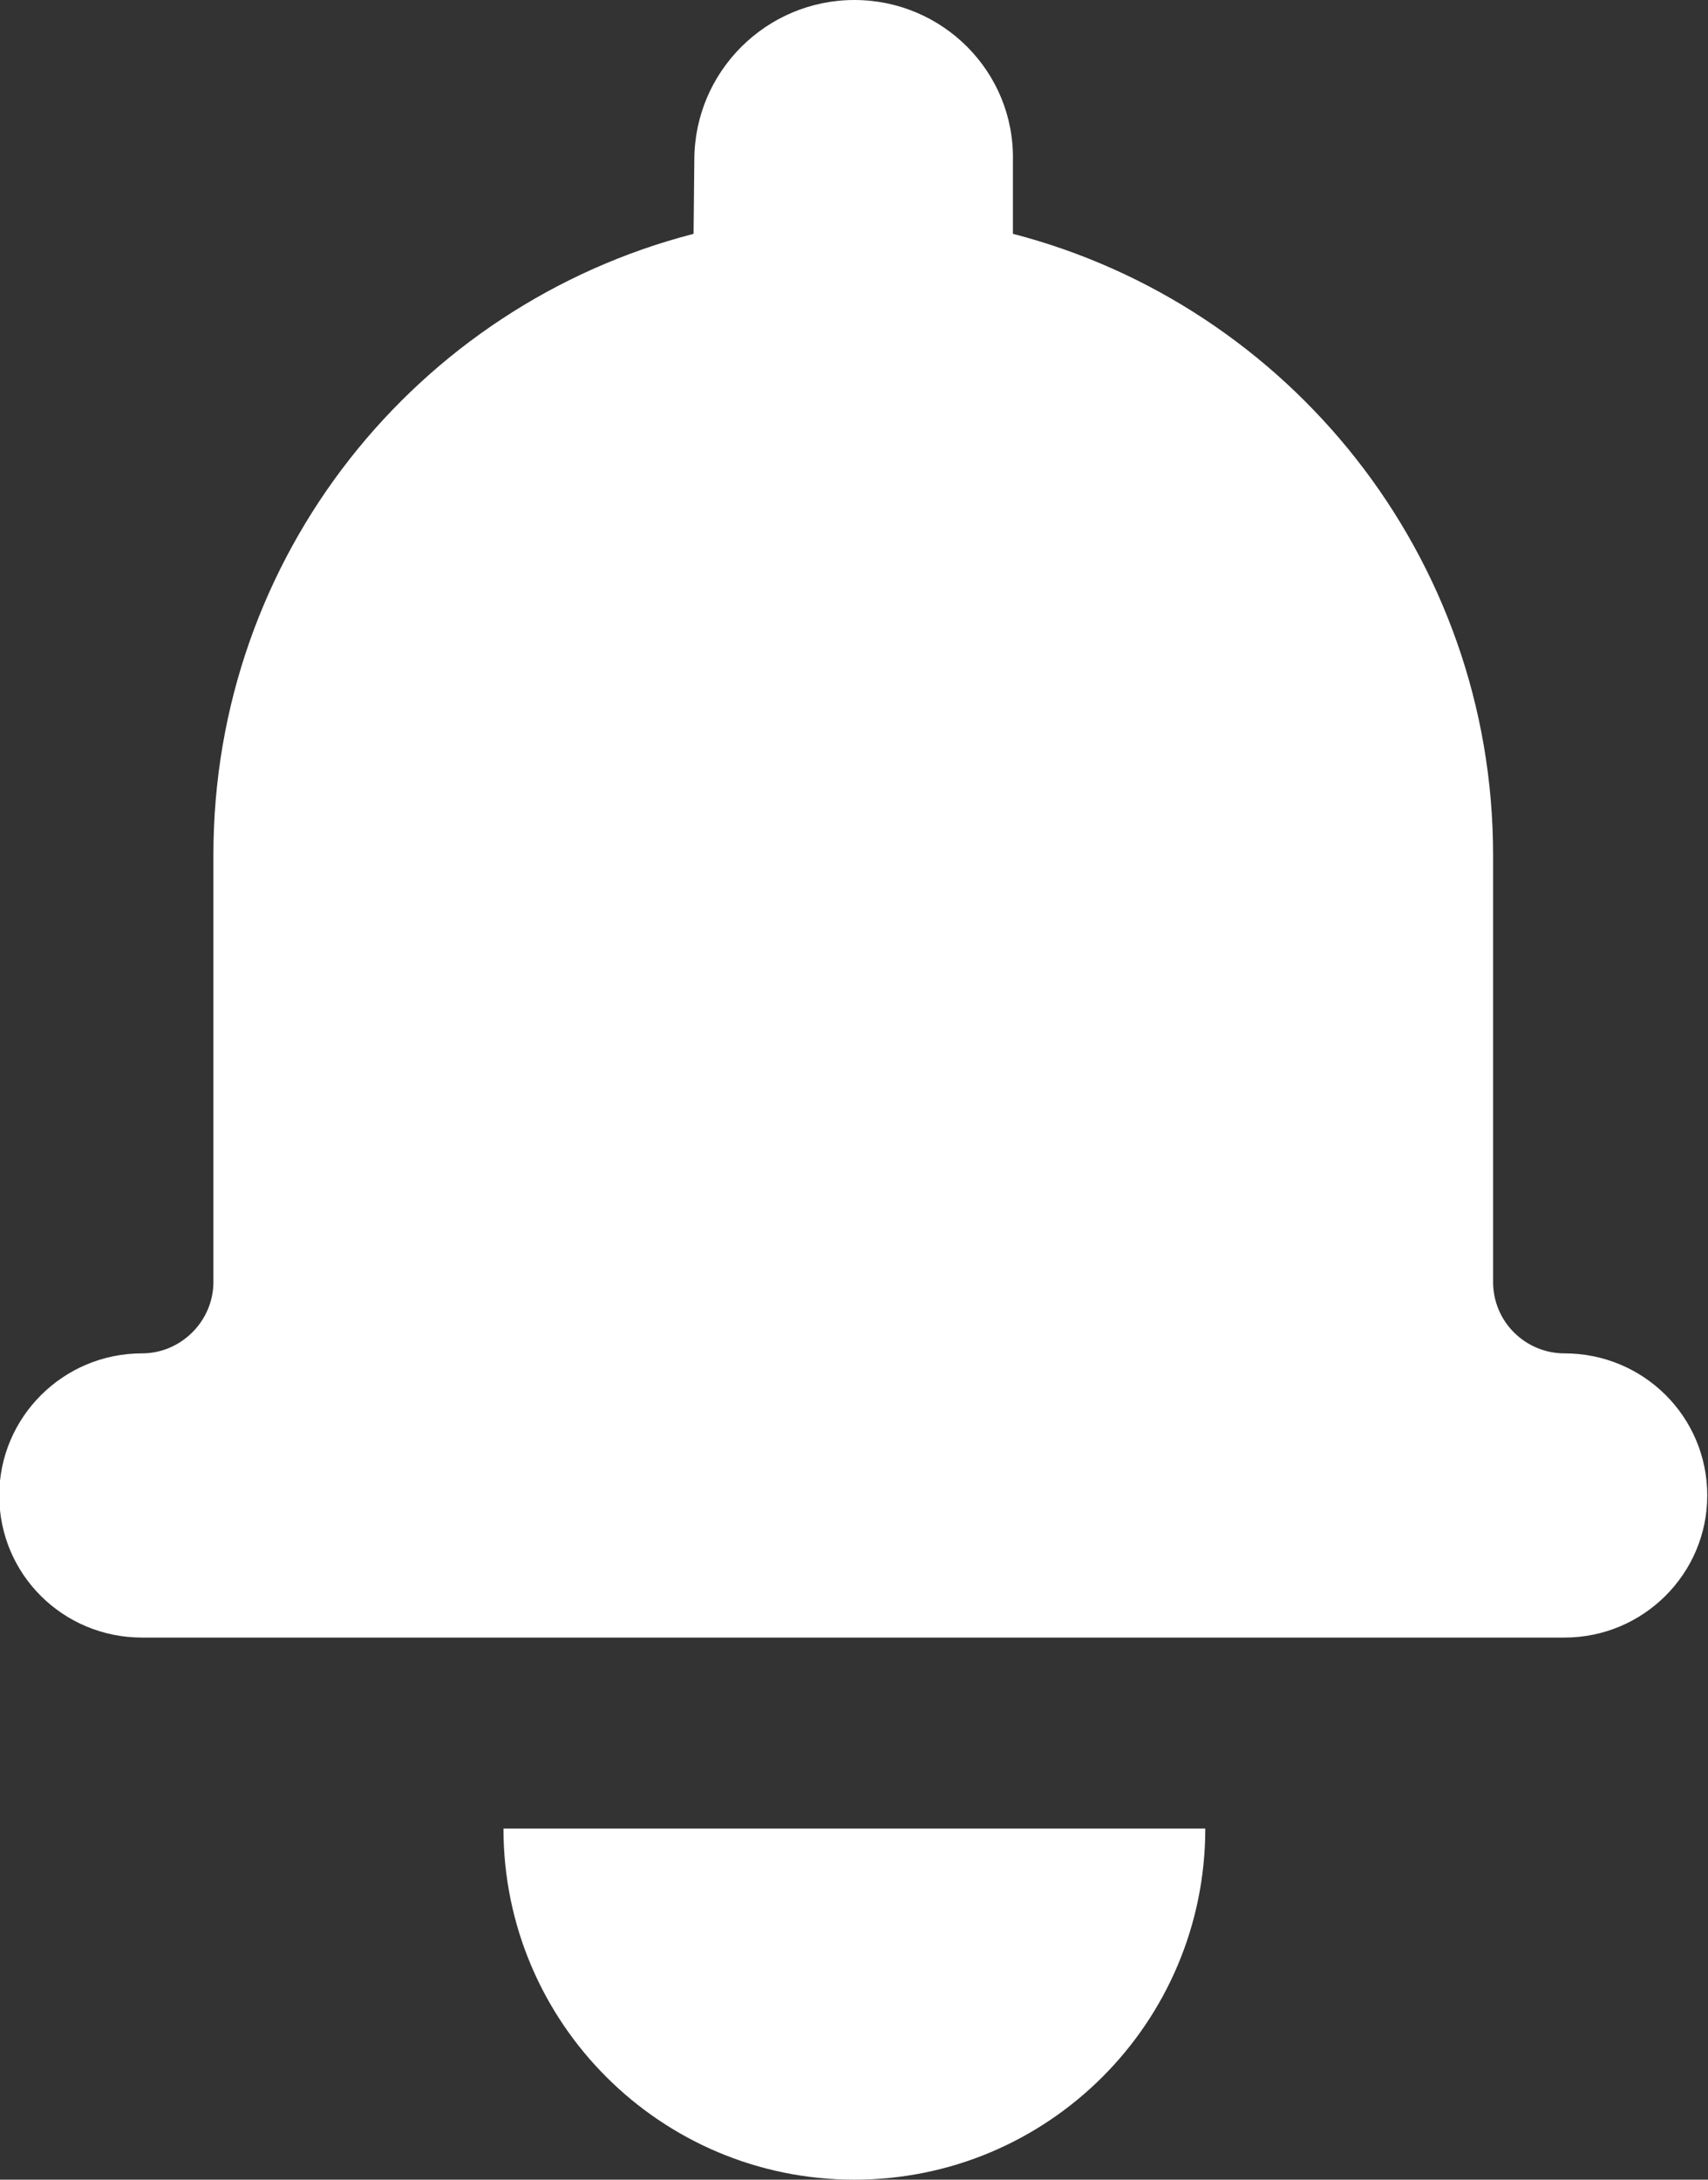 <?xml version="1.0" encoding="utf-8"?>
<!-- Generator: Adobe Illustrator 27.5.0, SVG Export Plug-In . SVG Version: 6.00 Build 0)  -->
<svg version="1.1" xmlns="http://www.w3.org/2000/svg" xmlns:xlink="http://www.w3.org/1999/xlink" x="0px" y="0px"
	 width="227.3px" height="289.9px" viewBox="0 0 227.3 289.9" style="enable-background:new 0 0 227.3 289.9;" xml:space="preserve"
	>
<rect x="0" y="0" width="227.3" height="289.9" fill="#333333" stroke="none"/>
<path style="fill-rule:evenodd;clip-rule:evenodd;fill:#FFFFFF;" d="M92.3,31.1c-36.8,9.5-63.9,42.8-63.9,82.6v56.8
	c0,5.2-4.3,9.5-9.5,9.5c-10.5,0-19,8.5-19,18.9c0,10.5,8.5,18.9,19,18.9h189.3c10.5,0,19-8.5,19-18.9c0-10.5-8.5-18.9-19-18.9
	c-5.2,0-9.5-4.2-9.5-9.5v-56.8c0-39.7-27.2-73.1-63.9-82.6v-9.8C135,9.5,125.4,0,113.7,0S92.4,9.5,92.4,21.3L92.3,31.1z"/>
<path style="fill-rule:evenodd;clip-rule:evenodd;fill:#FFFFFF;" d="M67,243.2h93.4c0,25.8-20.9,46.7-46.7,46.7S67,269,67,243.2
	L67,243.2z"/>
</svg>
